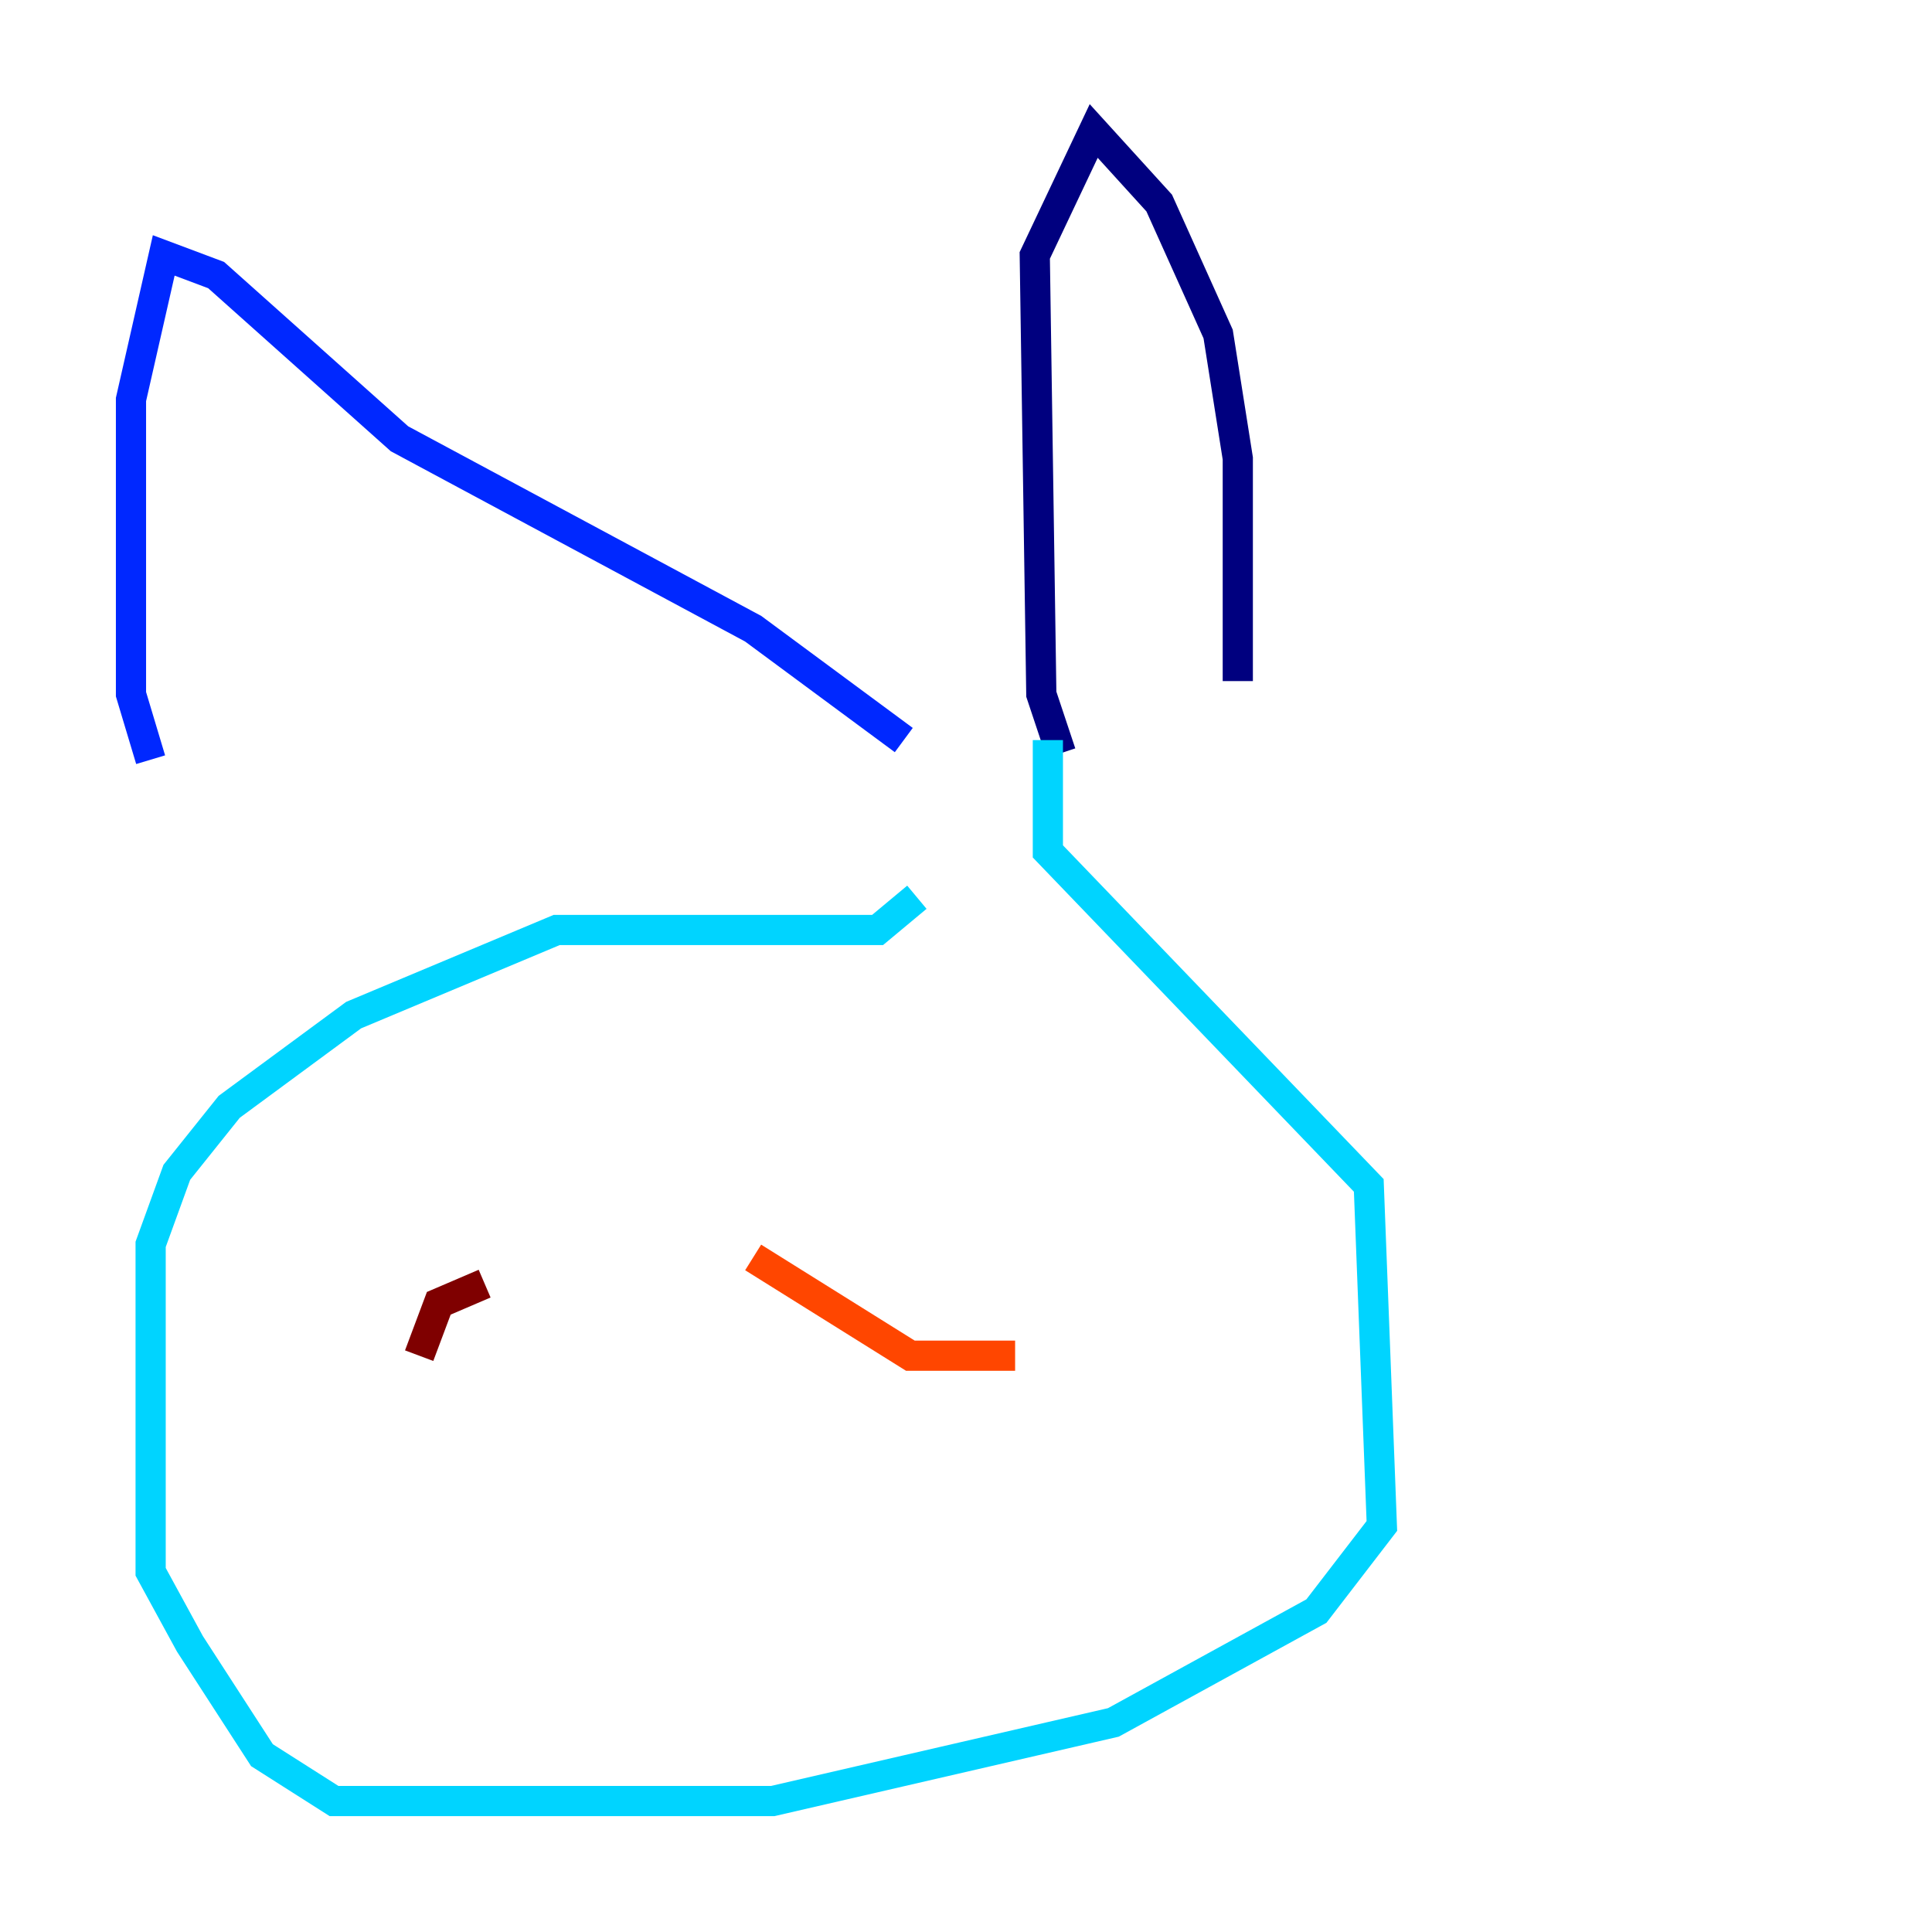 <?xml version="1.0" encoding="utf-8" ?>
<svg baseProfile="tiny" height="128" version="1.2" viewBox="0,0,128,128" width="128" xmlns="http://www.w3.org/2000/svg" xmlns:ev="http://www.w3.org/2001/xml-events" xmlns:xlink="http://www.w3.org/1999/xlink"><defs /><polyline fill="none" points="70.291,49.898 68.99,45.993 68.556,16.922 72.461,8.678 76.8,13.451 80.705,22.129 82.007,30.373 82.007,45.125" stroke="#00007f" stroke-width="2" /><polyline fill="none" points="59.878,49.031 49.898,41.654 26.468,29.071 14.319,18.224 10.848,16.922 8.678,26.468 8.678,45.993 9.98,50.332" stroke="#0028ff" stroke-width="2" /><polyline fill="none" points="69.424,49.031 69.424,56.407 90.685,78.536 91.552,101.098 87.214,106.739 73.763,114.115 51.2,119.322 22.129,119.322 17.356,116.285 12.583,108.909 9.98,104.136 9.98,82.441 11.715,77.668 15.186,73.329 23.43,67.254 36.881,61.614 58.142,61.614 60.746,59.444" stroke="#00d4ff" stroke-width="2" /><polyline fill="none" points="70.291,83.308 70.291,83.308" stroke="#7cff79" stroke-width="2" /><polyline fill="none" points="44.691,83.308 44.691,83.308" stroke="#ffe500" stroke-width="2" /><polyline fill="none" points="49.898,83.308 60.312,89.817 67.254,89.817" stroke="#ff4600" stroke-width="2" /><polyline fill="none" points="27.77,89.817 29.071,86.346 32.108,85.044" stroke="#7f0000" stroke-width="2" /></svg>